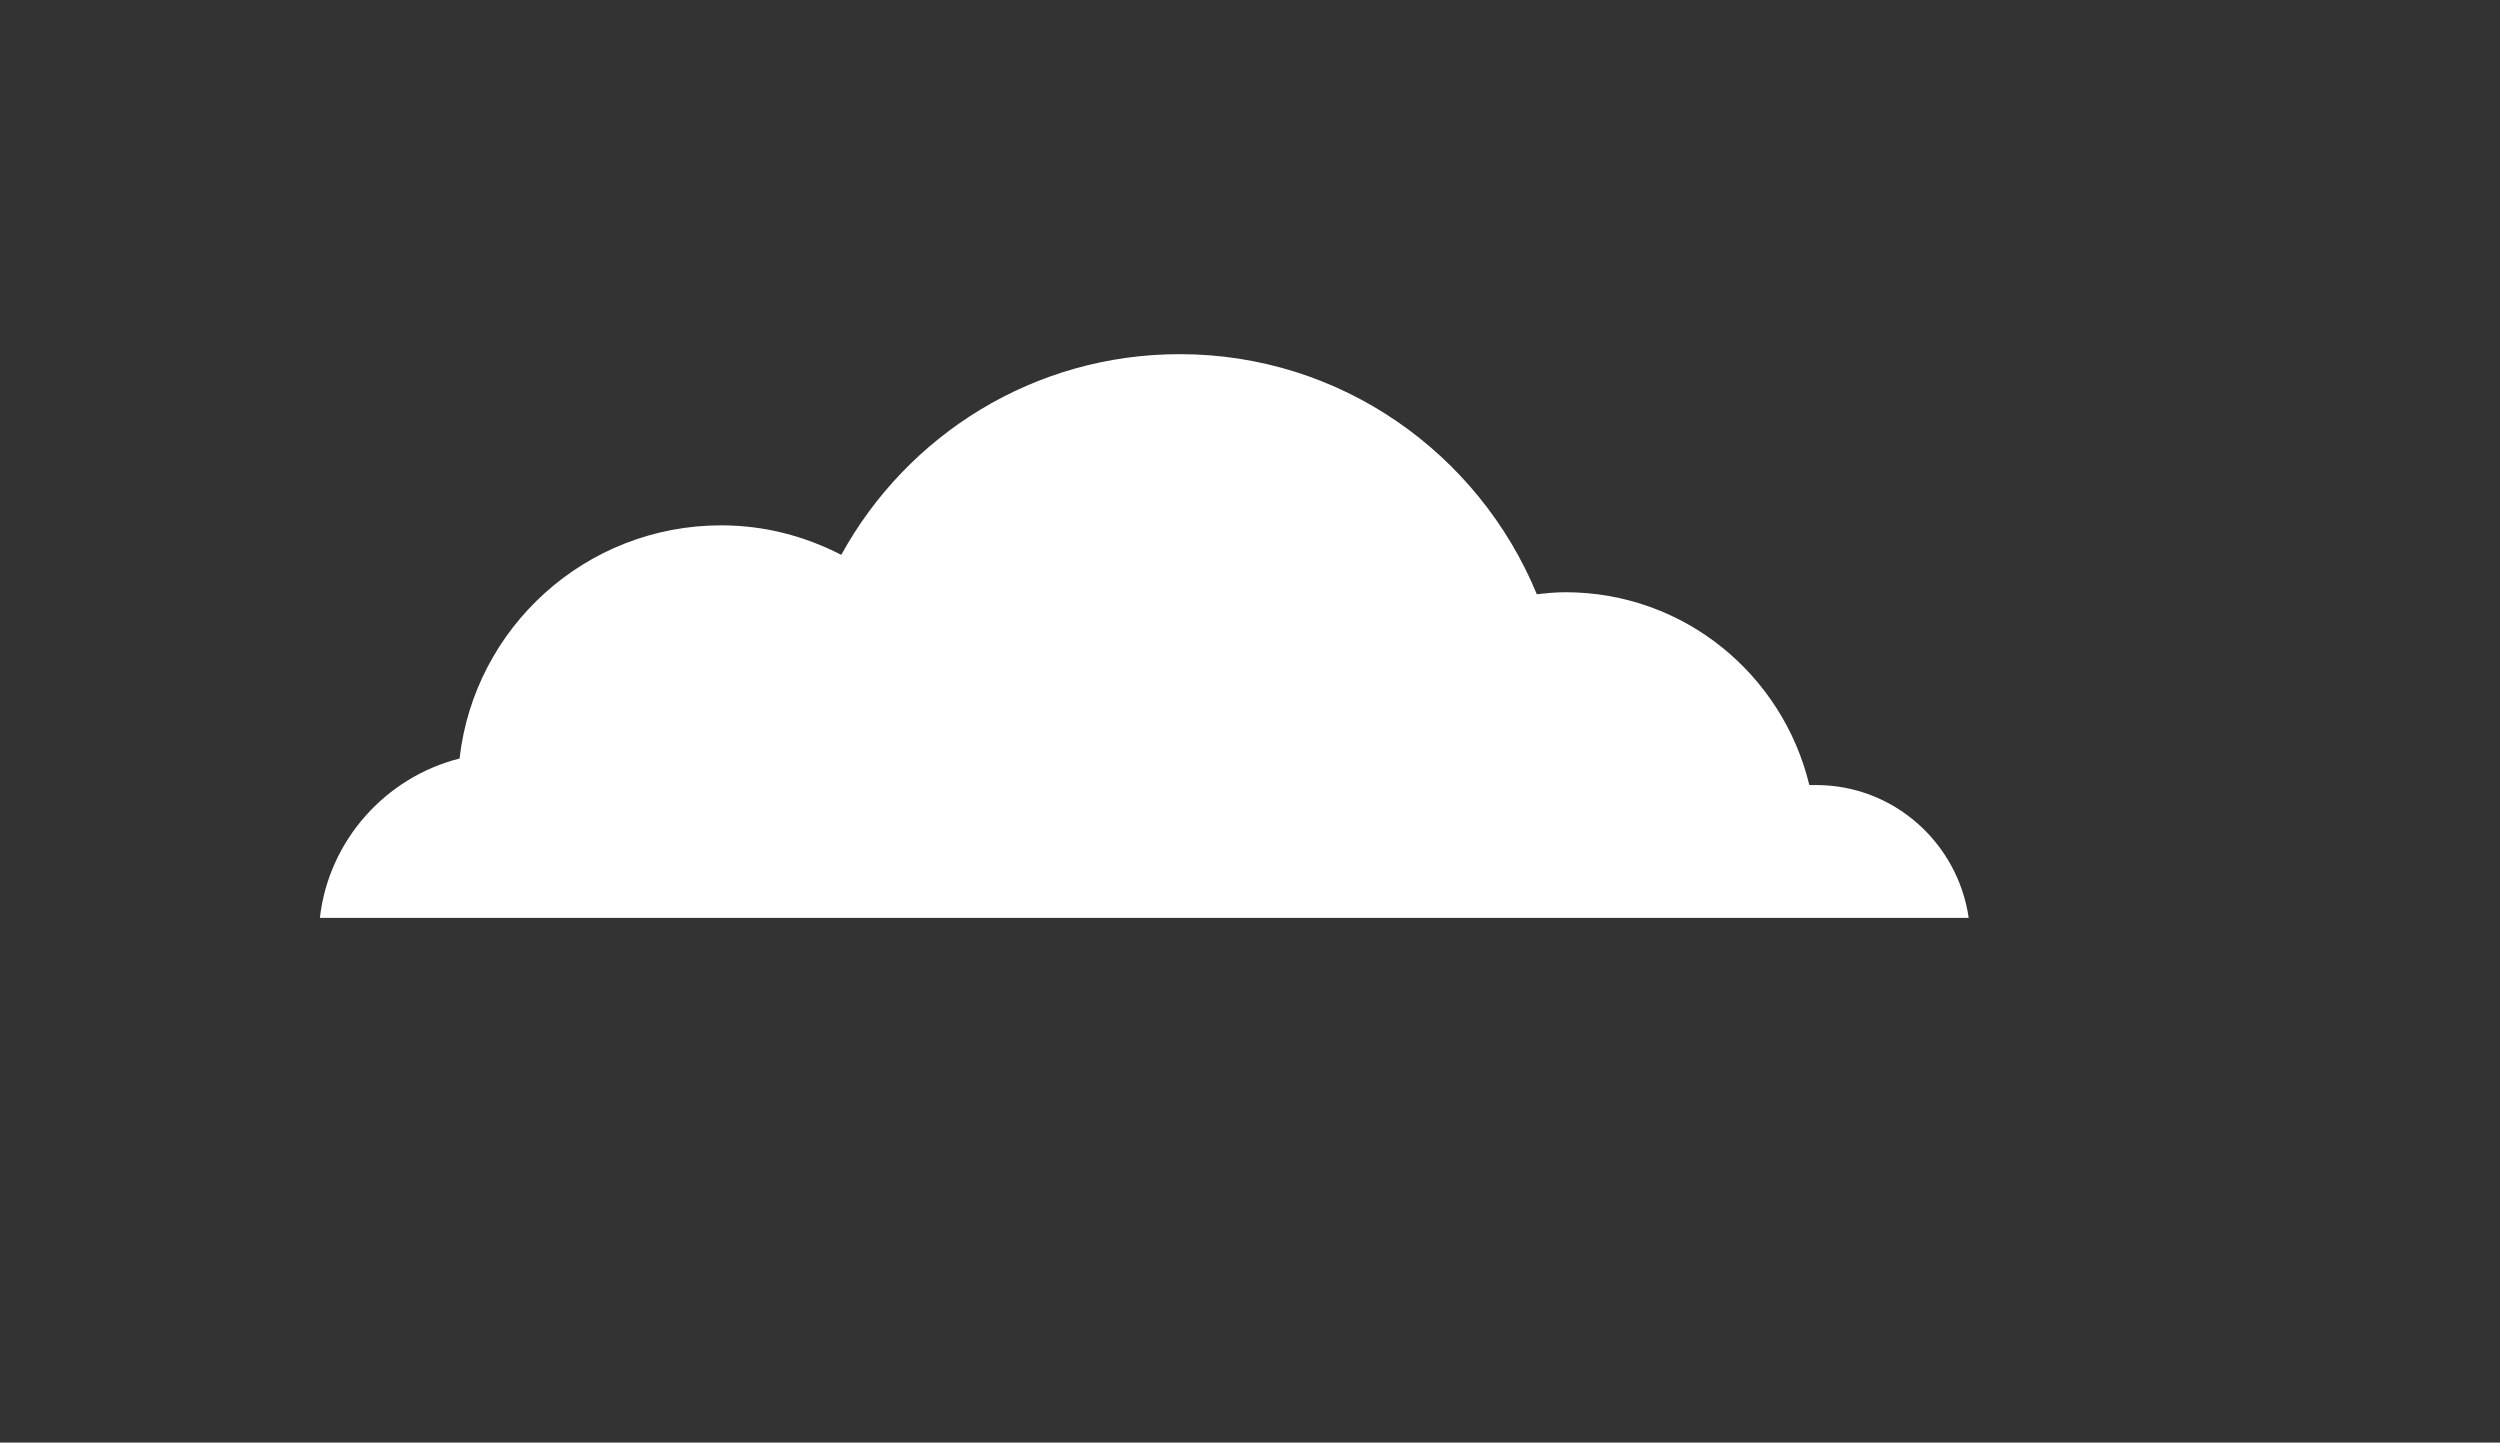 <svg xml:space="preserve" style="max-height: 500px" viewBox="765.485 234 254.122 146.64" y="0px" x="0px" version="1.1" xmlns:xlink="http://www.w3.org/1999/xlink" xmlns="http://www.w3.org/2000/svg" width="254.122" height="146.64">
<rect x="765.485" y="234" width="254.122" height="146.64" fill="#333333" stroke="none"/>
<style type="text/css">
	.st0{fill:#57CBF5;}
	.st1{fill:#FFFFFF;}
</style>
<g id="Layer_2">
	
</g>
<g id="Layer_1">
	<path d="M848.9,615.7l24.8,0.1v0.3l0.4,0c5.4,0,9.8,4.4,9.8,9.8l0,0.1c0,5.4-4.4,9.8-9.8,9.8l-0.3,0v0l-137.2,0   c-5.4,0-9.8,4.4-9.8,9.8l0,0.1c0,5.4,4.4,9.8,9.8,9.8l114.9,0c0.2,0,0.4,0,0.5,0l8.7,0c5.4,0,9.8,4.4,9.8,9.8l0,0.1   c0,5.4-4.4,9.8-9.8,9.8l-8.7,0c-0.2,0-0.4,0-0.6,0h-16.2c-5.4,0-9.8,4.4-9.8,9.8v0.1c0,5.4,4.4,9.8,9.8,9.8h124.8   c5.4,0,9.8-4.4,9.8-9.8v-0.1c0-5.4-4.4-9.8-9.8-9.8h-12.1c-0.6,0-1.3-0.1-1.9-0.2l-5.8,0c-5.4,0-9.8-4.4-9.8-9.8l0-0.1   c0-5.4,4.4-9.8,9.8-9.8l47.4,0.1c4.4-1,7.6-4.9,7.6-9.5v-0.1c0-5.4-4.4-9.8-9.8-9.8l-59.6-0.1v-0.3l-5.8,0c-5.4,0-9.8-4.4-9.8-9.8   v-0.1c0-5.4,4.4-9.8,9.8-9.8l0,0c0.7,0,110.5-0.1,111.1-0.4c2.1-0.8,5.6-4.8,5.6-7.3v-5c0-3.2-4.5-7-7.6-7H918.3h-6.9l-62.4-0.1   c-4.5,0-8.1,3.6-8.1,8.1l0,3.4C840.8,612.1,844.4,615.7,848.9,615.7z" class="st1"/>
	<path d="M654.6,517.5l-21.5,0c-0.2,0-0.4,0-0.7,0l-10.7,0c-6.6,0-11.9-5.3-11.9-11.9l0-0.1c0-6.6,5.3-11.9,11.9-11.9   l10.6,0c0.2,0,0.5,0,0.7,0h48.7c6.6,0,11.9-5.3,11.9-11.9v-0.1c0-6.6-5.3-11.9-11.9-11.9H402.9c-6.6,0-11.9,5.3-11.9,11.9v0.1   c0,6.6,5.3,11.9,11.9,11.9h112.6c0.8,0,1.5,0.1,2.3,0.2l7.1,0c6.6,0,11.9,5.3,11.9,11.9l0,0.1c0,6.6-5.3,11.9-11.9,11.9l-61.8-0.1   c-5.3,1.2-9.3,5.9-9.3,11.6l0,0.1c0,6.6,5.3,11.9,11.9,11.9l189,0.2c6.6,0,11.9-5.3,11.9-11.9l0-0.1   C666.5,522.8,661.2,517.5,654.6,517.5z" class="st1"/>
	<path d="M129.1,499.2l11.2,0c0.1,0,0.2,0,0.3,0l5.6,0c3.4,0,6.2,2.8,6.2,6.2v0c0,3.4-2.8,6.2-6.2,6.2l-5.5,0   c-0.1,0-0.2,0-0.4,0H115c-3.4,0-6.2,2.8-6.2,6.2v0c0,3.4,2.8,6.2,6.2,6.2h145.2c3.4,0,6.2-2.8,6.2-6.2v0c0-3.4-2.8-6.2-6.2-6.2   h-58.6c-0.4,0-0.8,0-1.2-0.1l-3.7,0c-3.4,0-6.2-2.8-6.2-6.2l0,0c0-3.4,2.8-6.2,6.2-6.2l32.2,0c2.8-0.6,4.8-3.1,4.8-6v0   c0-3.4-2.8-6.2-6.2-6.2l-98.4-0.1c-3.4,0-6.2,2.8-6.2,6.2l0,0C122.9,496.5,125.7,499.2,129.1,499.2z" class="st1"/>
	<path d="M654.4,695.9l-85.8-0.1v-0.2l-0.3,0c-5.1,0-9.2-4.1-9.2-9.2l0-0.1c0-5.1,4.1-9.2,9.2-9.2l0.3,0v0l37.8,0   c5.1,0,9.2-4.1,9.2-9.2v-0.1c0-5.1-4.1-9.2-9.2-9.2l-16.7,0c-0.2,0-0.3,0-0.5,0l-8.3,0c-5.1,0-9.2-4.1-9.2-9.2l0-0.1   c0-5.1,4.1-9.2,9.2-9.2l8.2,0c0.2,0,0.4,0,0.5,0h37.7c5.1,0,9.2-4.1,9.2-9.2v-0.1c0-5.1-4.1-9.2-9.2-9.2H487.2   c-5.1,0-9.2,4.1-9.2,9.2v0.1c0,5.1,4.1,9.2,9.2,9.2h11.4c0.6,0,1.2,0.1,1.8,0.2l5.5,0c5.1,0,9.2,4.1,9.2,9.2l0,0.1   c0,5.1-4.1,9.2-9.2,9.2l-76.1,0c-4.1,0.9-7.2,4.6-7.2,9l0,0.1c0,5.1,4.1,9.2,9.2,9.2l87.7,0.1v0.3l5.5,0c5.1,0,9.2,4.1,9.2,9.2   l0,0.1c0,5.1-4.1,9.2-9.2,9.2h0c-3,0-5.4,2.4-5.4,5.4v7.7c0,3,2.4,5.4,5.4,5.4h8.2l121.4,0.1c4.2,0,7.6-3.4,7.6-7.6l0-3.2   C662.1,699.3,658.7,695.9,654.4,695.9z" class="st1"/>
	<path d="M806.5,483.7l66.9,0.1v0.2l0.3,0c4,0,7.2,3.2,7.2,7.2l0,0c0,4-3.2,7.2-7.2,7.2l-0.3,0v0l-54,0   c-4,0-7.2,3.2-7.2,7.2l0,0c0,4,3.2,7.2,7.2,7.2l37.6,0c0.1,0,0.3,0,0.4,0l6.4,0c4,0,7.2,3.2,7.2,7.2l0,0c0,4-3.2,7.2-7.2,7.2   l-6.4,0c-0.1,0-0.3,0-0.4,0h-11.9c-4,0-7.2,3.2-7.2,7.2v0c0,4,3.2,7.2,7.2,7.2h91.9c4,0,7.2-3.2,7.2-7.2v0c0-4-3.2-7.2-7.2-7.2H928   c-0.5,0-0.9,0-1.4-0.1l-4.3,0c-4,0-7.2-3.2-7.2-7.2l0,0c0-4,3.2-7.2,7.2-7.2l34.9,0c3.2-0.7,5.6-3.6,5.6-7v0c0-4-3.2-7.2-7.2-7.2   l-43.9,0v-0.2l-4.3,0c-4,0-7.2-3.2-7.2-7.2l0,0c0-4,3.2-7.2,7.2-7.2l0,0c0.5,0,29-0.1,29.5-0.3c1.6-0.6,4.1-3.5,4.1-5.3v-3.7   c0-2.3-3.3-5.2-5.6-5.2h-29.2h-5.1l-94.6-0.1c-3.3,0-6,2.7-6,5.9l0,2.5C800.5,481,803.2,483.7,806.5,483.7z" class="st1"/>
	<path d="M96,690.4h148.9c2.8-1.1,4.7-3.8,4.7-7v0c0-4.2-3.4-7.5-7.5-7.5l-0.9,0v-0.3l-39.7,0c-4.2,0-7.5-3.4-7.5-7.5   l0,0c0-4.2,3.4-7.5,7.5-7.5l15.4,0v-0.1l59.7,0.1c4.2,0,7.5-3.4,7.5-7.5v0c0-4.2-3.4-7.5-7.5-7.5l-126.5-0.1   c-4.2,0-7.5,3.4-7.5,7.5l0,0c0,4.2,3.4,7.5,7.5,7.5l8.1,0v0.3l8,0c4.2,0,7.5,3.4,7.5,7.5l0,0c0,4.2-3.4,7.5-7.5,7.5l-8,0v0.1   l-59.7-0.1c-4.2,0-7.5,3.4-7.5,7.5v0C91,686.6,93.1,689.4,96,690.4z" class="st1"/>
	<g>
		<path d="M79.8,323.5c15.1-22.6,54-23.8,77.8-18.8c6.3-36.4,56.5-52.7,60.2-6.3c12.5-6.3,28.9-7.5,33.9,7.5    c16.3-5,31.1,5.7,43.7,17C223.2,322.9,79.8,323.5,79.8,323.5z" class="st1"/>
	</g>
	<g>
		<path d="M391.9,155.2c14.3-15,41.4-12,60.2-12.8l0,0c5.3-15,16.5-29.3,32.3-33.1c12-3,30.8-2.3,33.8,12.8    c0,0-1.2-38.3,37.3-38.3c38.6,0,30.3,42.1,30.3,42.1c18.8-14.3,40.6-15.8,54.9,5.3c3.8,5.3,1.5,7.5,7.5,9c3,1.5,11.3-0.8,15.8,0    c9.8,1.5,28.6,15,28.6,15H391.9z" class="st1"/>
	</g>
	<g>
		<path d="M318.1,155.2c-24.2-17.5-41.5-32-72.5-23.2c-3.9-35.9-39.8-34.9-64-12.6C194.2,66,119.5,37.9,81.7,67    c-46.5,34.9-17.2,72.4,5.8,77.6c-11.6,0-21.1,5.5-20.9,10.6C153.9,155.2,318.1,155.2,318.1,155.2z" class="st1"/>
	</g>
	<path d="M636.8,331.1c-3.2-8-11-13.7-20.2-13.7c-3.2,0-6.2,0.7-8.9,1.9c1.7-4,2.7-8.4,2.7-13.1   c0-18.2-14.7-32.9-32.9-32.9c-3.5,0-6.9,0.6-10.1,1.6c-9.7-13.5-25.6-22.4-43.6-22.4c-29.7,0-53.7,24-53.7,53.7c0,0.4,0,0.7,0,1.1   c0,0,0,0,0,0c-12.3,0-22.2,9.9-22.2,22.2c0,0.5,0,1,0.1,1.5H636.8z" class="st1"/>
	<path d="M993,155.2c0-0.6,0.1-1.3,0.1-1.9c0-13.1-10.6-23.8-23.8-23.8c-0.4,0-0.9,0-1.3,0   c-5.3-12.5-17.7-21.2-32.1-21.2c-0.7,0-1.4,0-2.1,0.1c-6.5-22.5-27.2-39-51.8-39c-25.5,0-46.8,17.7-52.4,41.5   c-12.9,4-22.5,15.6-23.6,29.5c-2.7-0.8-5.7-1.2-8.7-1.2c-11.7,0-21.8,6.5-27.1,16H993z" class="st1"/>
	<path d="M965.6,327.3c-1.1-7.6-7.6-13.5-15.5-13.5c-0.2,0-0.5,0-0.7,0c-2.7-11.2-12.7-19.6-24.8-19.6   c-1,0-2,0.1-2.9,0.2c-5.9-14.3-19.9-24.4-36.3-24.4c-14.8,0-27.7,8.2-34.4,20.4c-3.7-1.9-7.8-3-12.2-3c-13.8,0-25.1,10.4-26.6,23.7   c-7.5,1.9-13.3,8.3-14.2,16.2H965.6z" class="st1"/>
</g>
</svg>